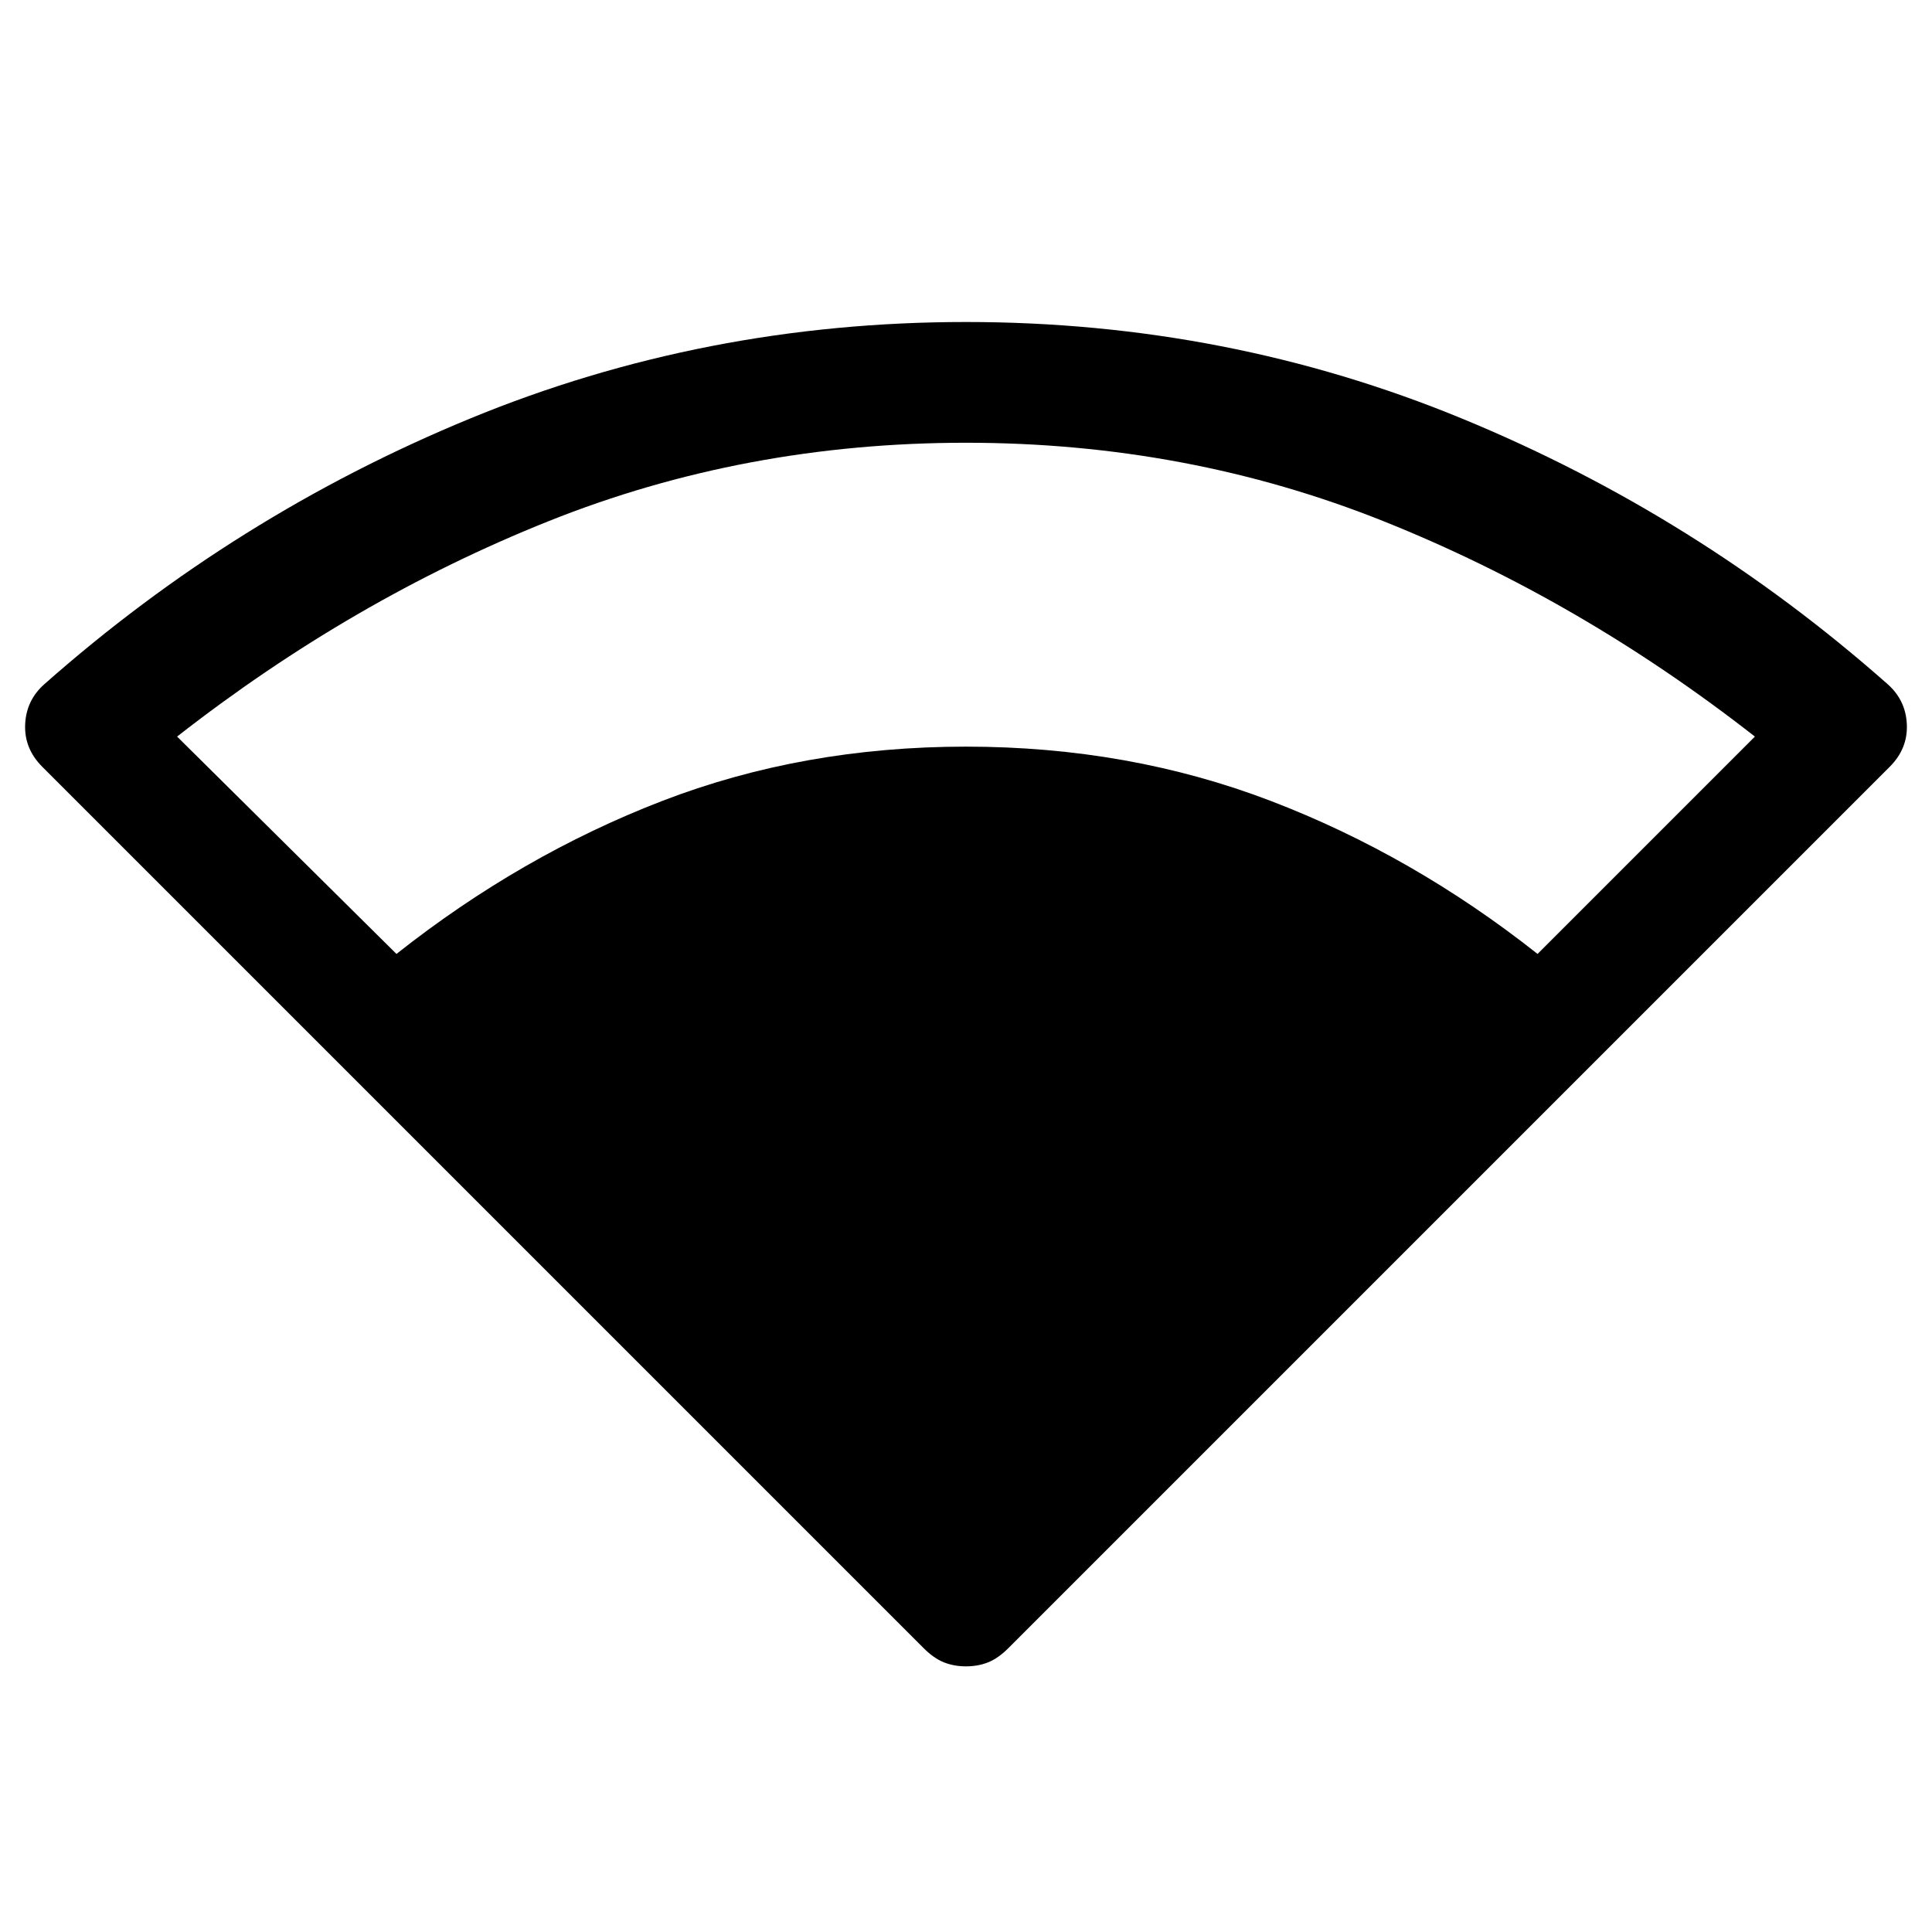 <svg xmlns="http://www.w3.org/2000/svg" height="48" width="48"><path d="M9.85 23.7Q12.95 21.25 16.45 19.9Q19.95 18.55 24 18.55Q28.05 18.55 31.575 19.9Q35.1 21.25 38.2 23.7L43.6 18.3Q39.25 14.9 34.375 12.95Q29.5 11 24 11Q18.5 11 13.625 12.95Q8.75 14.9 4.4 18.3ZM24 41.4Q23.7 41.4 23.45 41.3Q23.2 41.2 22.95 40.95L1.05 19.05Q0.6 18.6 0.625 18Q0.65 17.4 1.1 17Q5.85 12.8 11.675 10.4Q17.5 8 24 8Q30.5 8 36.325 10.4Q42.15 12.8 46.9 17Q47.35 17.4 47.375 18Q47.4 18.6 46.95 19.05L25.05 40.95Q24.8 41.2 24.55 41.3Q24.3 41.4 24 41.4Z"/></svg>